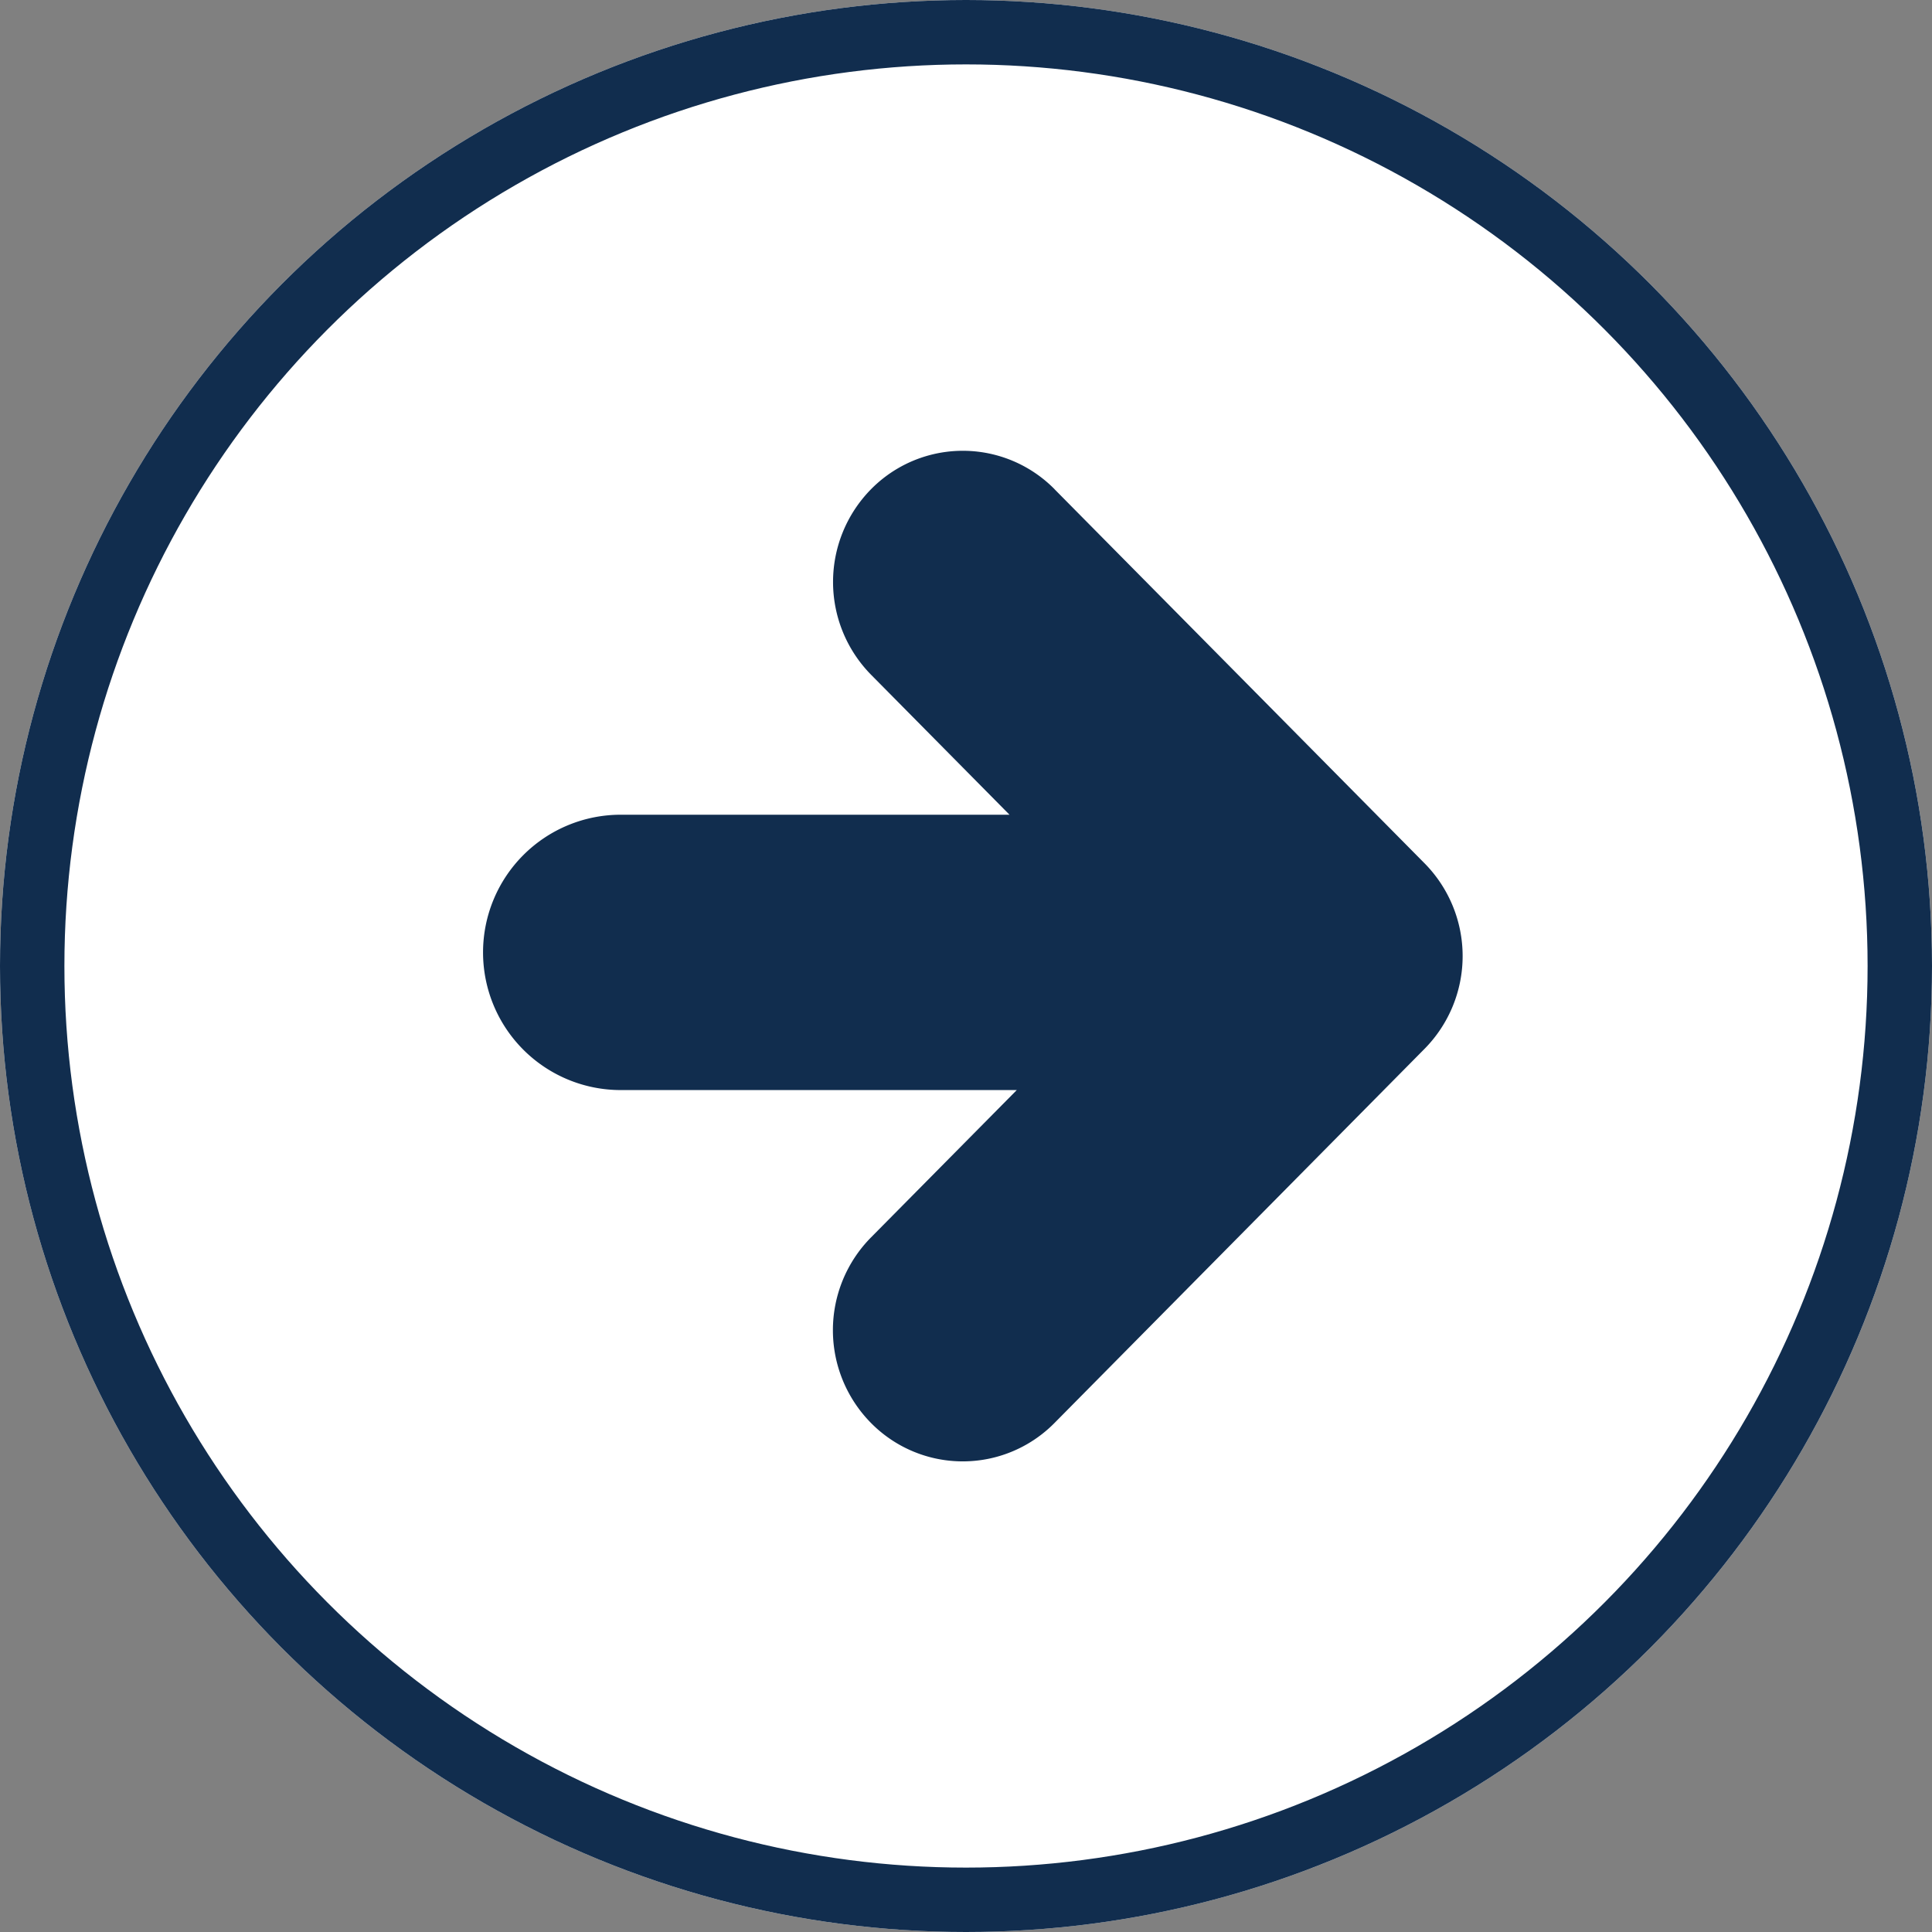 <svg xmlns="http://www.w3.org/2000/svg" width="60" height="60" viewBox="0 0 60 60">
  <rect x="0" y="0" width="60" height="60" fill="#808080" stroke="none"/>
  <defs>
    <style>
      .cls-1 {
        fill: #fff;
        stroke: #112d4e;
        stroke-width: 2px;
      }

      .cls-2 {
        fill: #112d4e;
      }

      .cls-3 {
        stroke: none;
      }

      .cls-4 {
        fill: none;
      }
    </style>
  </defs>
  <g id="Arrow_Right" transform="translate(-309 -2513)">
    <g id="Ellipse_1" data-name="Ellipse 1" class="cls-1" transform="translate(309 2513)">
      <circle class="cls-3" cx="30" cy="30" r="30"/>
      <circle class="cls-4" cx="30" cy="30" r="29"/>
    </g>
    <path id="Union_2" data-name="Union 2" class="cls-2" d="M12.673,30.19,1.181,18.572a4.1,4.1,0,0,1,0-5.761L12.673,1.192a4,4,0,0,1,5.7,0,4.1,4.1,0,0,1,0,5.761L13.845,11.53h12.3a4.275,4.275,0,1,1,0,8.551H14.071l4.3,4.348a4.106,4.106,0,0,1,0,5.761,4,4,0,0,1-5.7,0Z" transform="translate(354.422 2558.383) rotate(180)"/>
  </g>
</svg>
